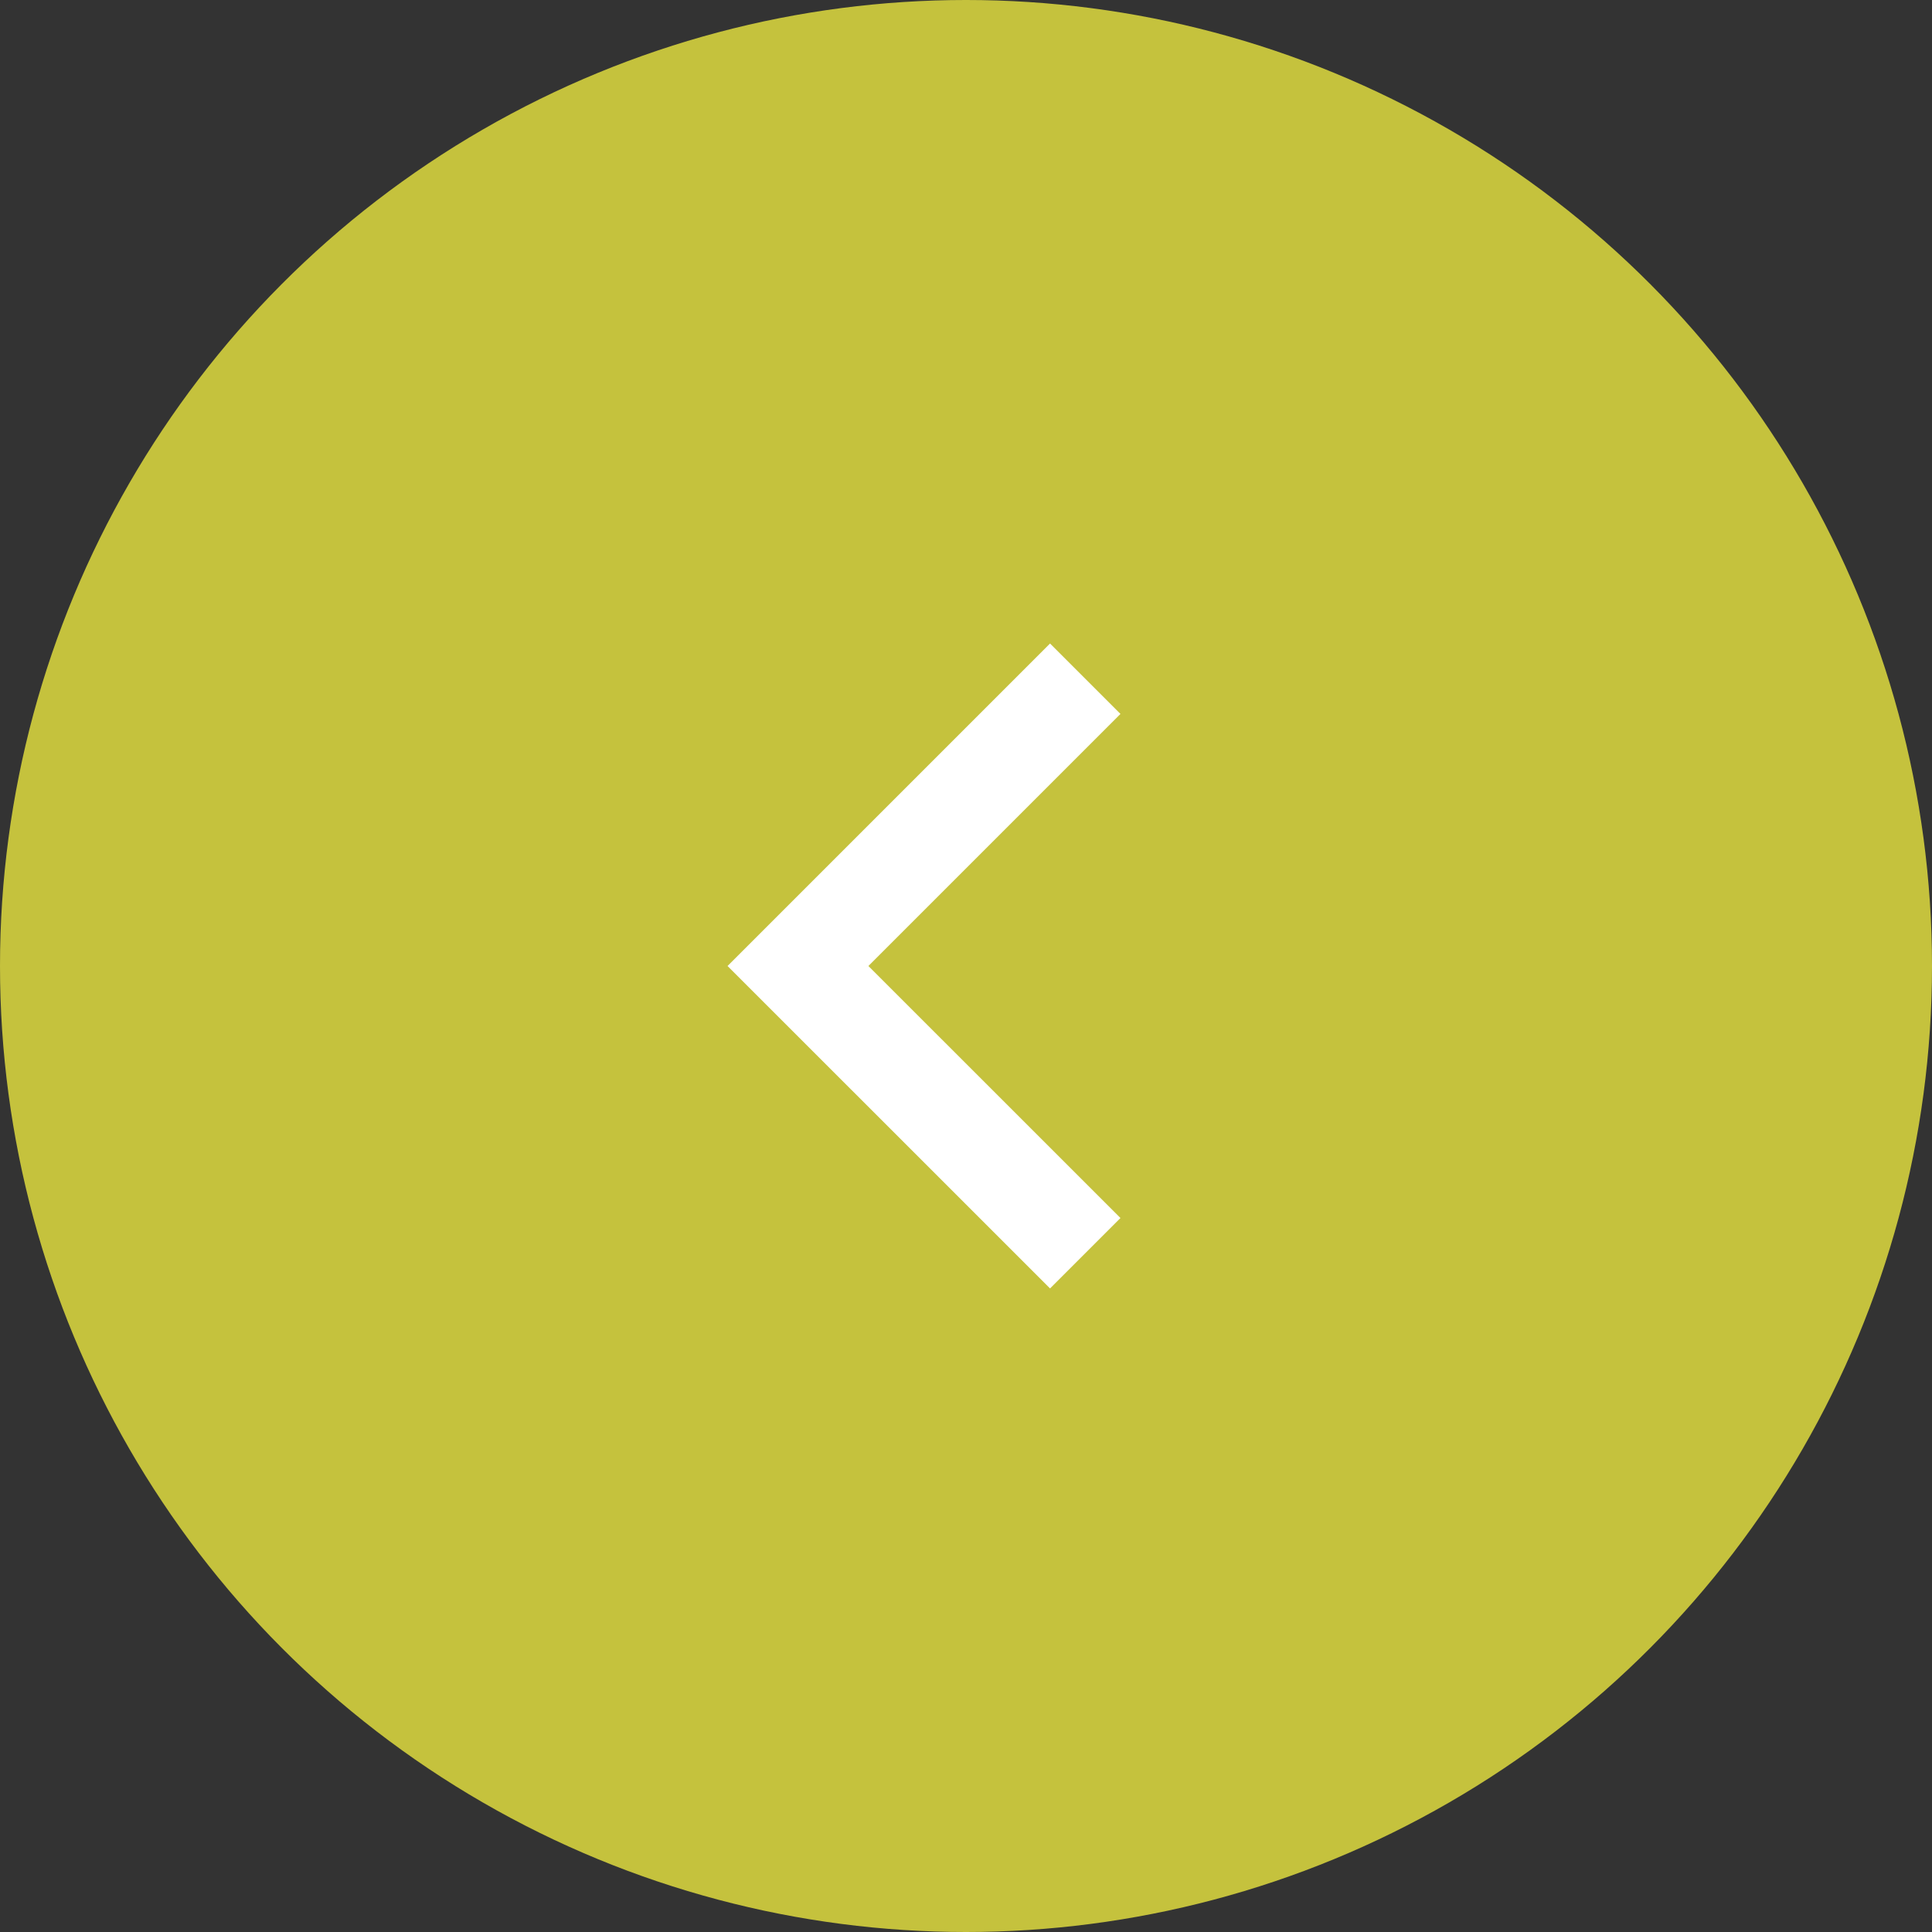 <svg width="36" height="36" viewBox="0 0 36 36" fill="none" xmlns="http://www.w3.org/2000/svg">
<rect x="0" y="0" width="36" height="36" fill="#333333" stroke="none"/>
<circle cx="18" cy="18" r="18" transform="rotate(-180 18 18)" fill="#c5c23d"/>
<path fill-rule="evenodd" clip-rule="evenodd" d="M19.566 23.478L14.087 18L19.566 12.521L20.348 13.303L15.651 18L20.348 22.696L19.566 23.478Z" fill="white" stroke="white" stroke-width="0.75"/>
</svg>
